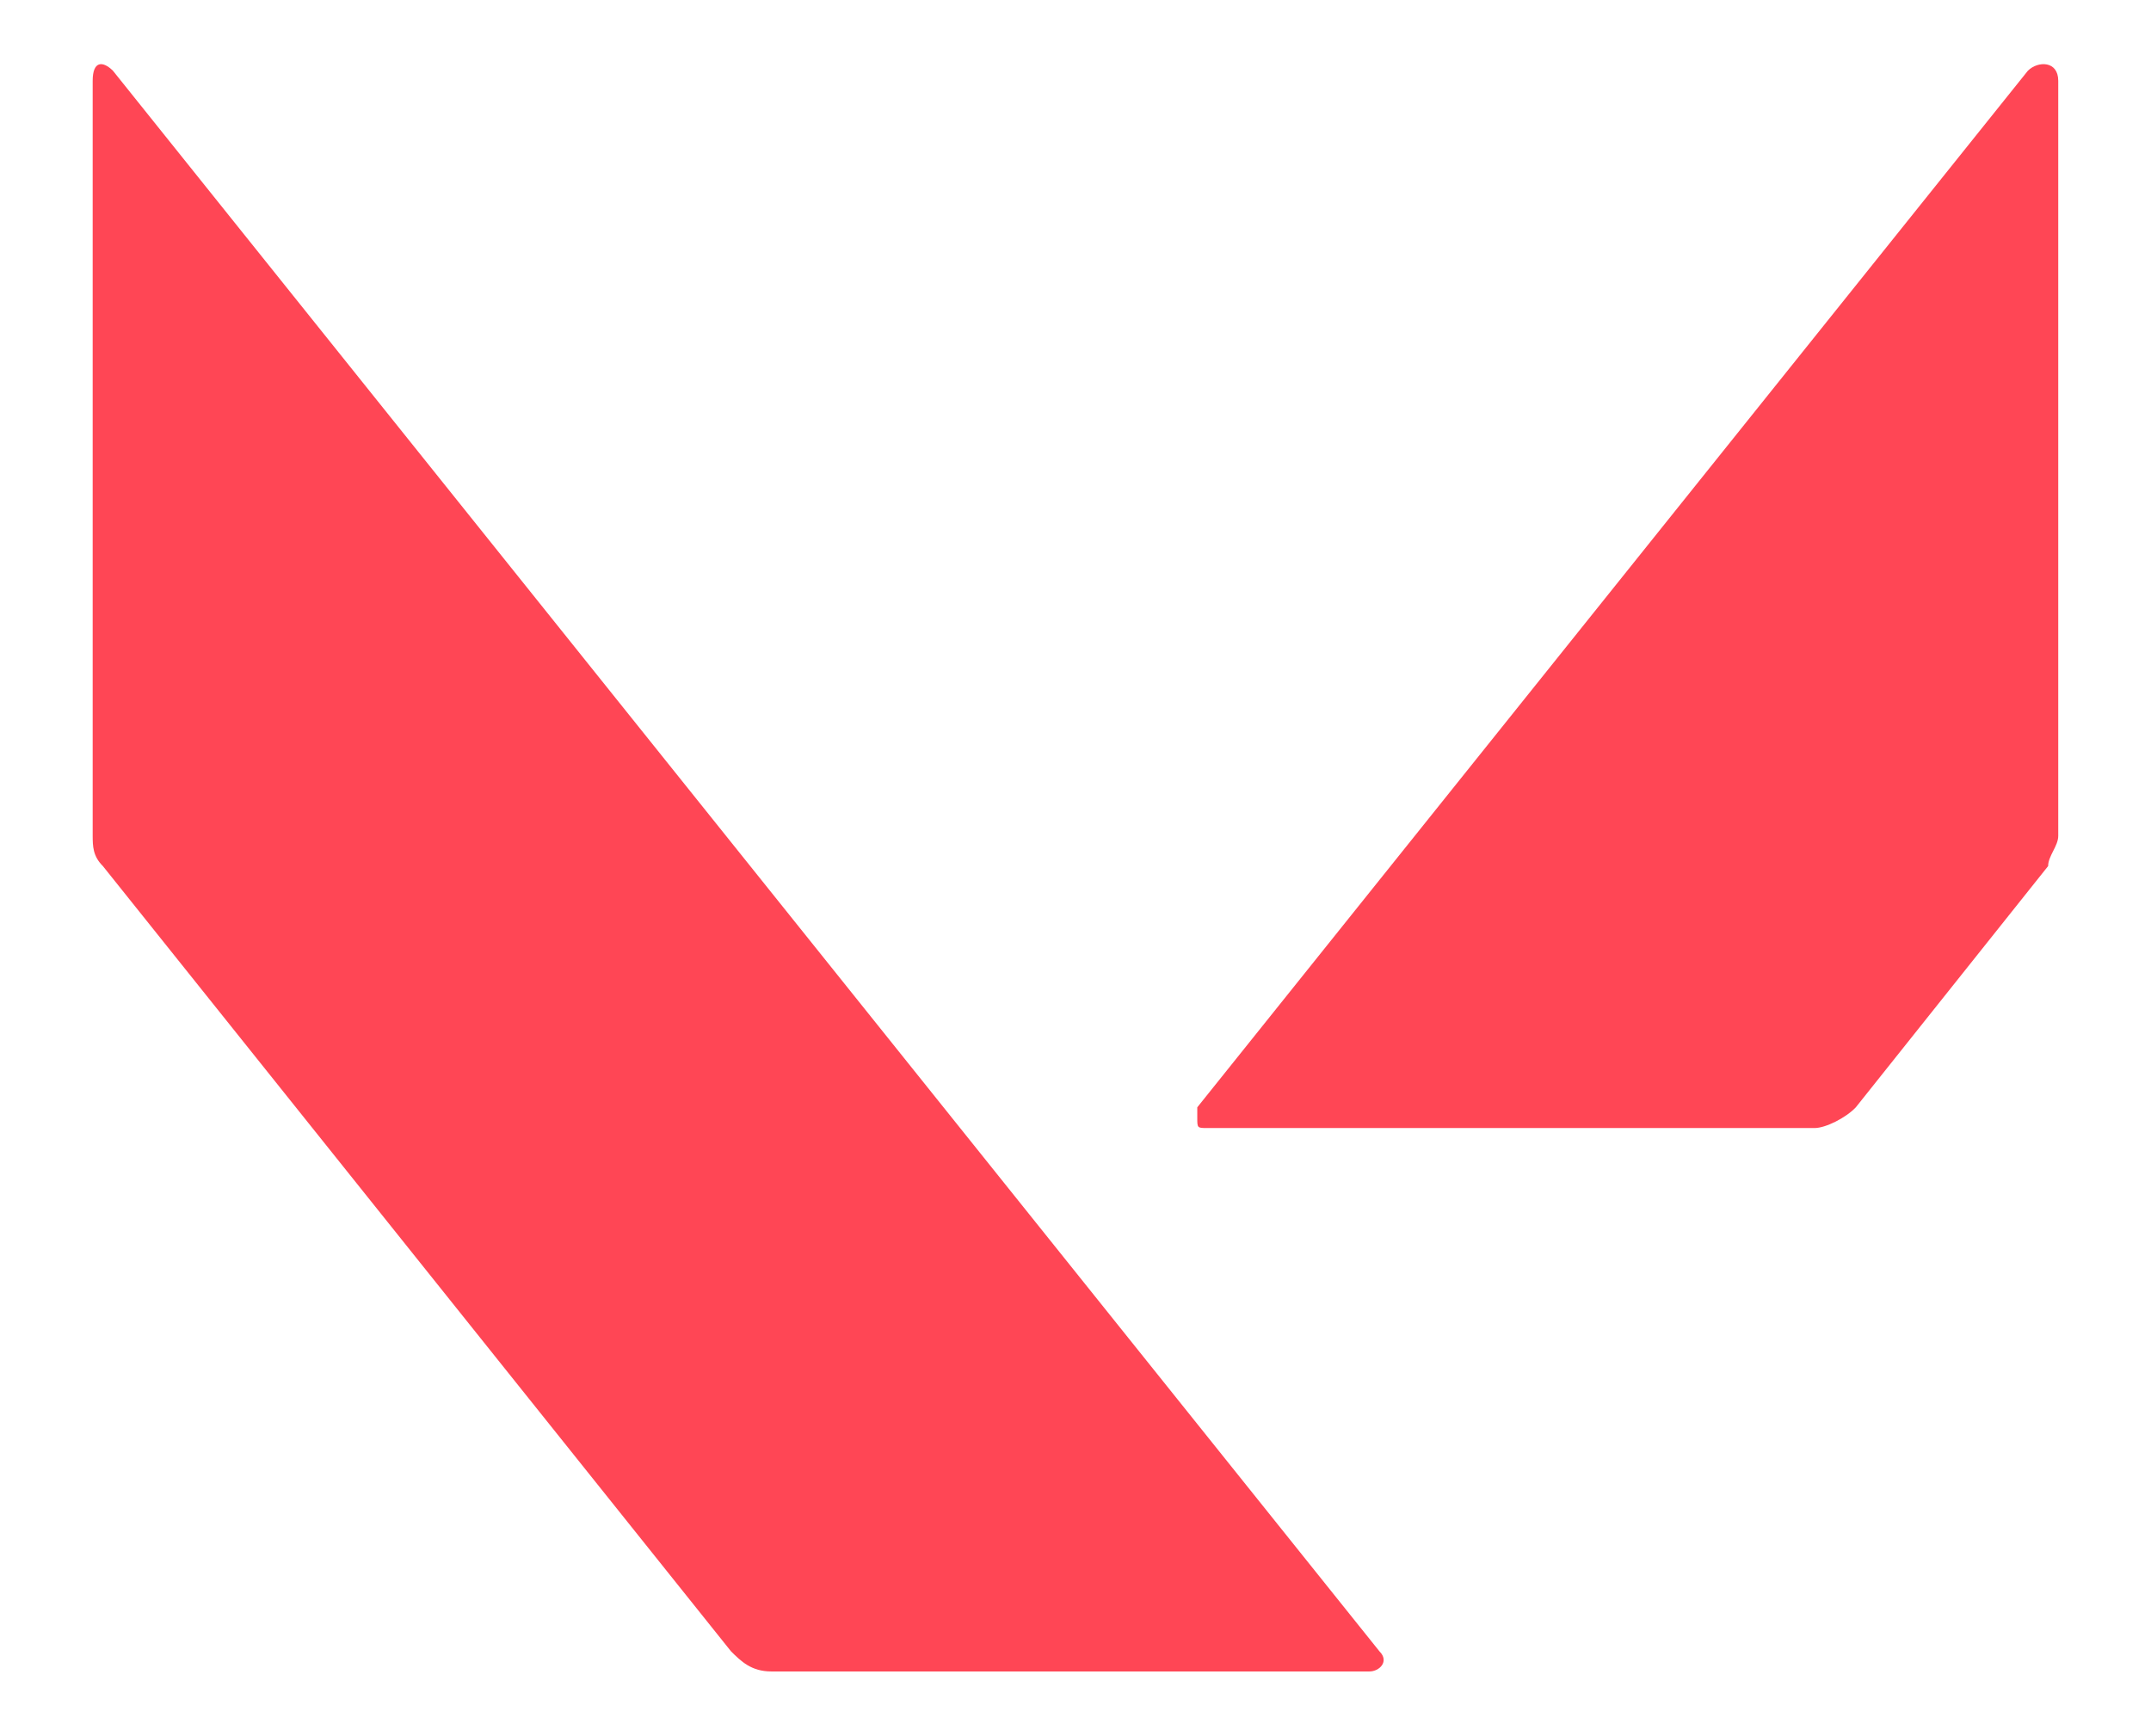 <svg width="57" height="46" viewBox="0 0 57 46" fill="none" xmlns="http://www.w3.org/2000/svg">
<path d="M2.726 22.954L19.372 43.767C19.641 44.033 19.909 44.3 20.445 44.3H36.287C36.555 44.3 36.823 44.033 36.555 43.767L2.993 1.875C2.724 1.609 2.456 1.609 2.456 2.141V22.155C2.458 22.422 2.458 22.688 2.726 22.954ZM54.542 22.155V2.141C54.542 1.609 54.005 1.609 53.737 1.875L31.727 29.348V29.631C31.727 29.897 31.727 29.897 31.995 29.897H48.088C48.373 29.897 48.91 29.631 49.178 29.348L54.274 22.954C54.274 22.688 54.542 22.422 54.542 22.155Z" fill="#FF4655"/>
</svg>
